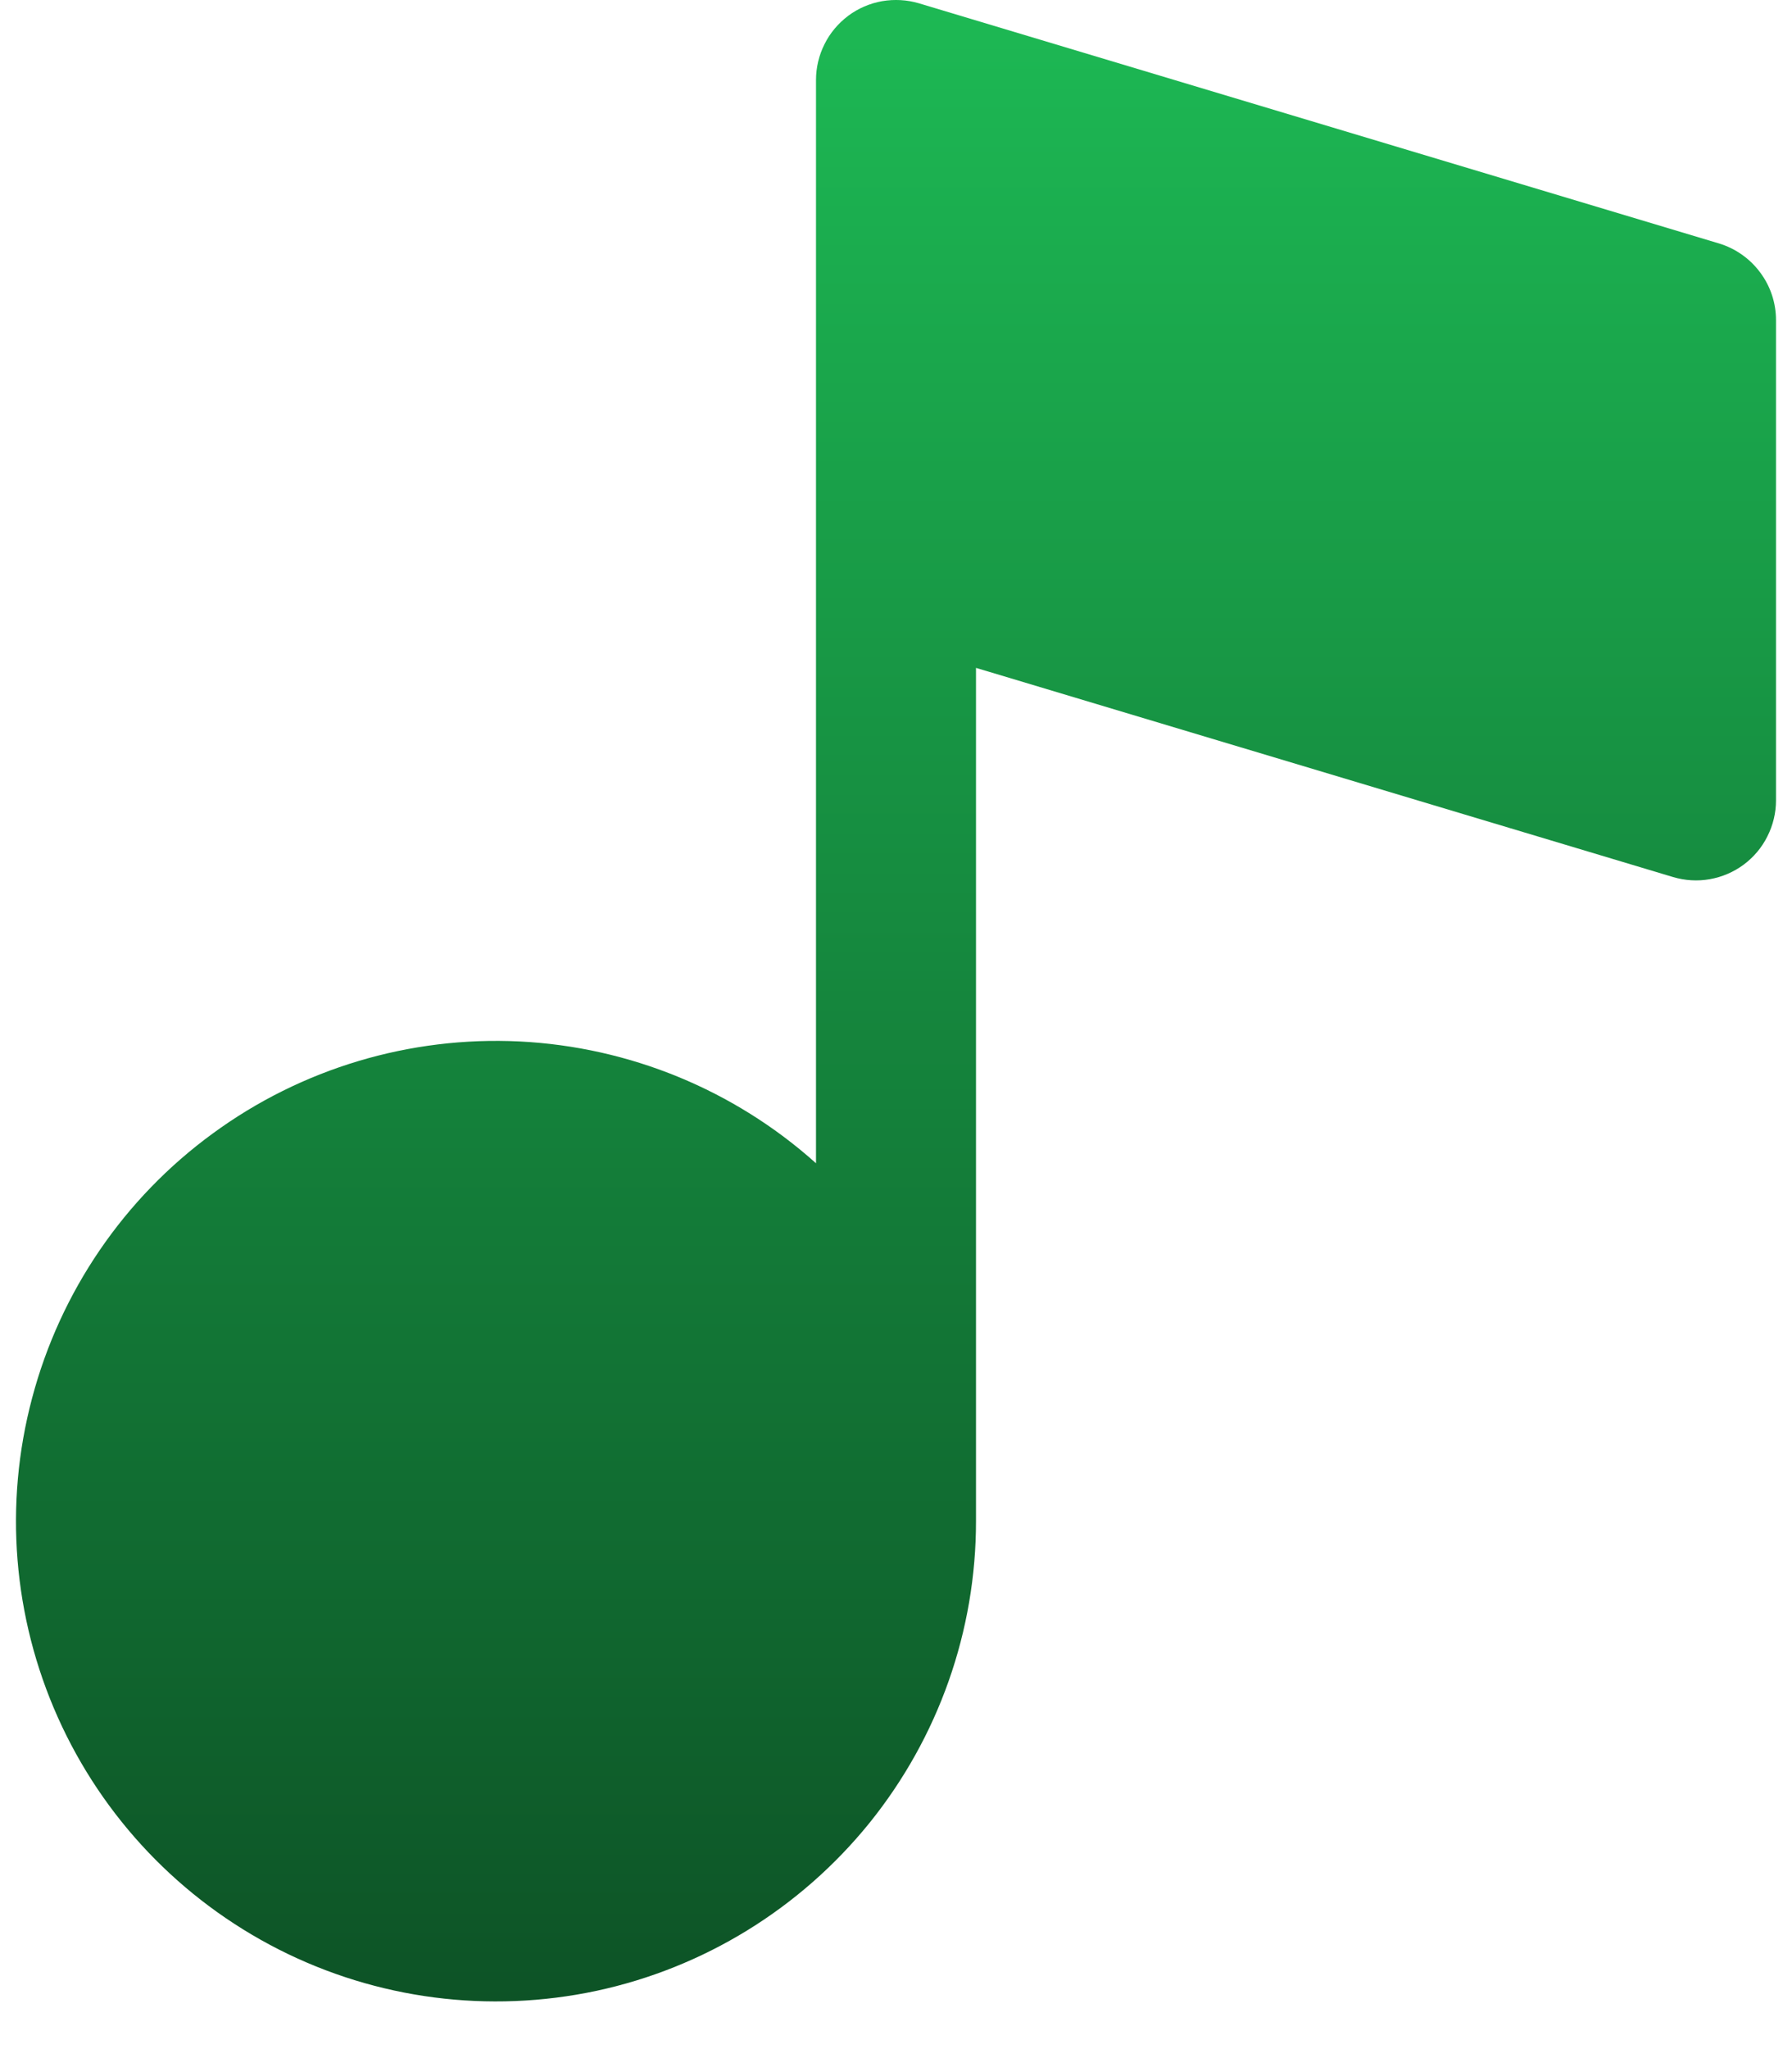 <svg width="14" height="16" viewBox="0 0 14 16" fill="none" xmlns="http://www.w3.org/2000/svg">
<path d="M13.43 1.901L7.18 0.026C7.086 -0.002 6.988 -0.007 6.892 0.009C6.796 0.026 6.705 0.065 6.627 0.123C6.549 0.182 6.485 0.257 6.442 0.344C6.398 0.431 6.375 0.527 6.375 0.625V9.083C5.735 8.51 4.918 8.175 4.06 8.132C3.202 8.09 2.356 8.343 1.663 8.85C0.969 9.356 0.471 10.086 0.251 10.916C0.03 11.746 0.101 12.626 0.452 13.41C0.803 14.194 1.412 14.833 2.178 15.222C2.944 15.611 3.82 15.724 4.66 15.545C5.5 15.365 6.252 14.902 6.792 14.235C7.332 13.566 7.626 12.734 7.625 11.875V5.215L13.07 6.848C13.164 6.876 13.262 6.882 13.358 6.865C13.454 6.848 13.545 6.809 13.623 6.751C13.701 6.693 13.765 6.617 13.808 6.53C13.852 6.443 13.875 6.347 13.875 6.25V2.5C13.875 2.365 13.832 2.235 13.751 2.127C13.671 2.019 13.558 1.94 13.43 1.901Z" fill="url(#paint0_linear_875_22725)"/>
<defs>
<linearGradient id="paint0_linear_875_22725" x1="7" y1="0" x2="7" y2="15.628" gradientUnits="userSpaceOnUse">
<stop stop-color="#1DB954"/>
<stop offset="1" stop-color="#0D5326"/>
</linearGradient>
</defs>
</svg>
